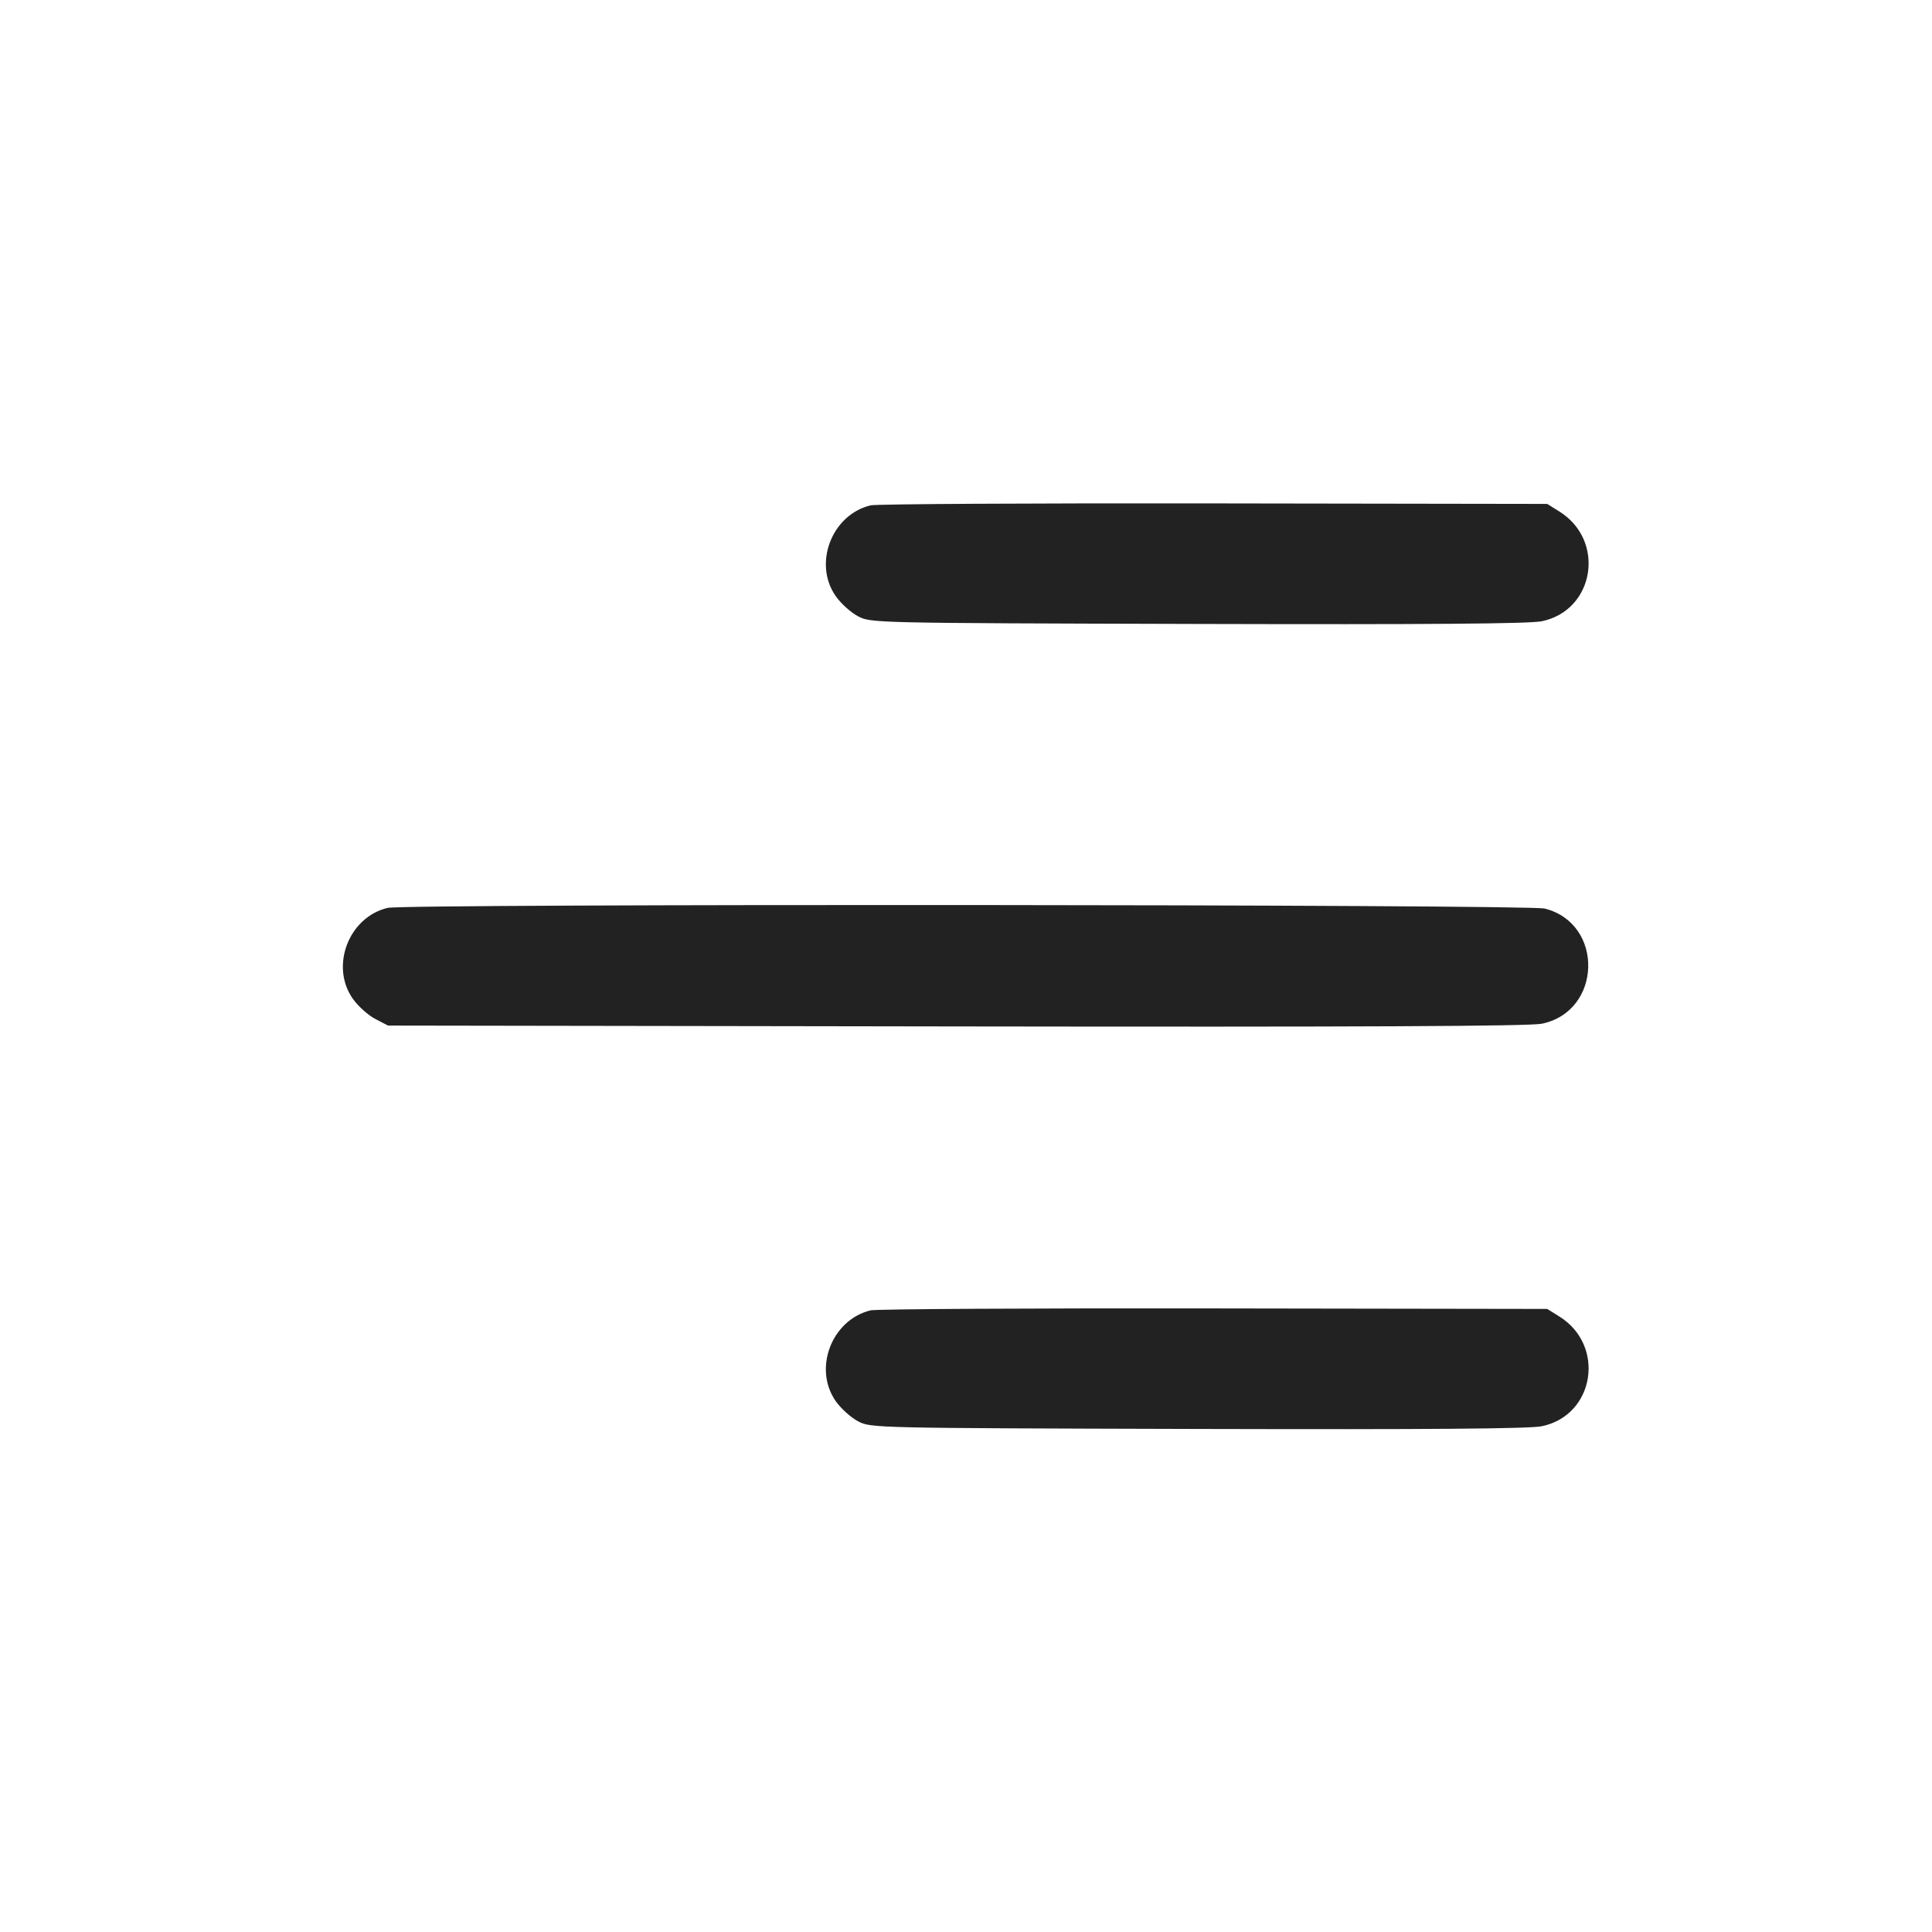 <svg width="64" height="64" viewBox="0 0 64 64" fill="none" xmlns="http://www.w3.org/2000/svg">
<path fill-rule="evenodd" clip-rule="evenodd" d="M28.839 16.74C27.548 17.053 26.928 18.677 27.689 19.754C27.86 19.996 28.192 20.295 28.427 20.417C28.85 20.638 28.935 20.64 39.678 20.669C47.317 20.69 50.671 20.663 51.074 20.58C52.828 20.215 53.196 17.901 51.651 16.941L51.253 16.693L40.213 16.676C34.141 16.667 29.023 16.696 28.839 16.74ZM12.839 30.075C11.549 30.383 10.928 32.01 11.689 33.087C11.86 33.329 12.192 33.628 12.427 33.751L12.853 33.973L31.68 34.002C45.119 34.022 50.67 33.996 51.076 33.912C53.073 33.499 53.144 30.594 51.17 30.097C50.609 29.956 13.428 29.934 12.839 30.075ZM28.839 43.407C27.548 43.72 26.928 45.344 27.689 46.421C27.86 46.663 28.192 46.961 28.427 47.084C28.85 47.305 28.935 47.307 39.678 47.336C47.317 47.356 50.671 47.33 51.074 47.246C52.828 46.882 53.196 44.568 51.651 43.608L51.253 43.36L40.213 43.343C34.141 43.334 29.023 43.363 28.839 43.407Z" fill="#222222"/>
</svg>
